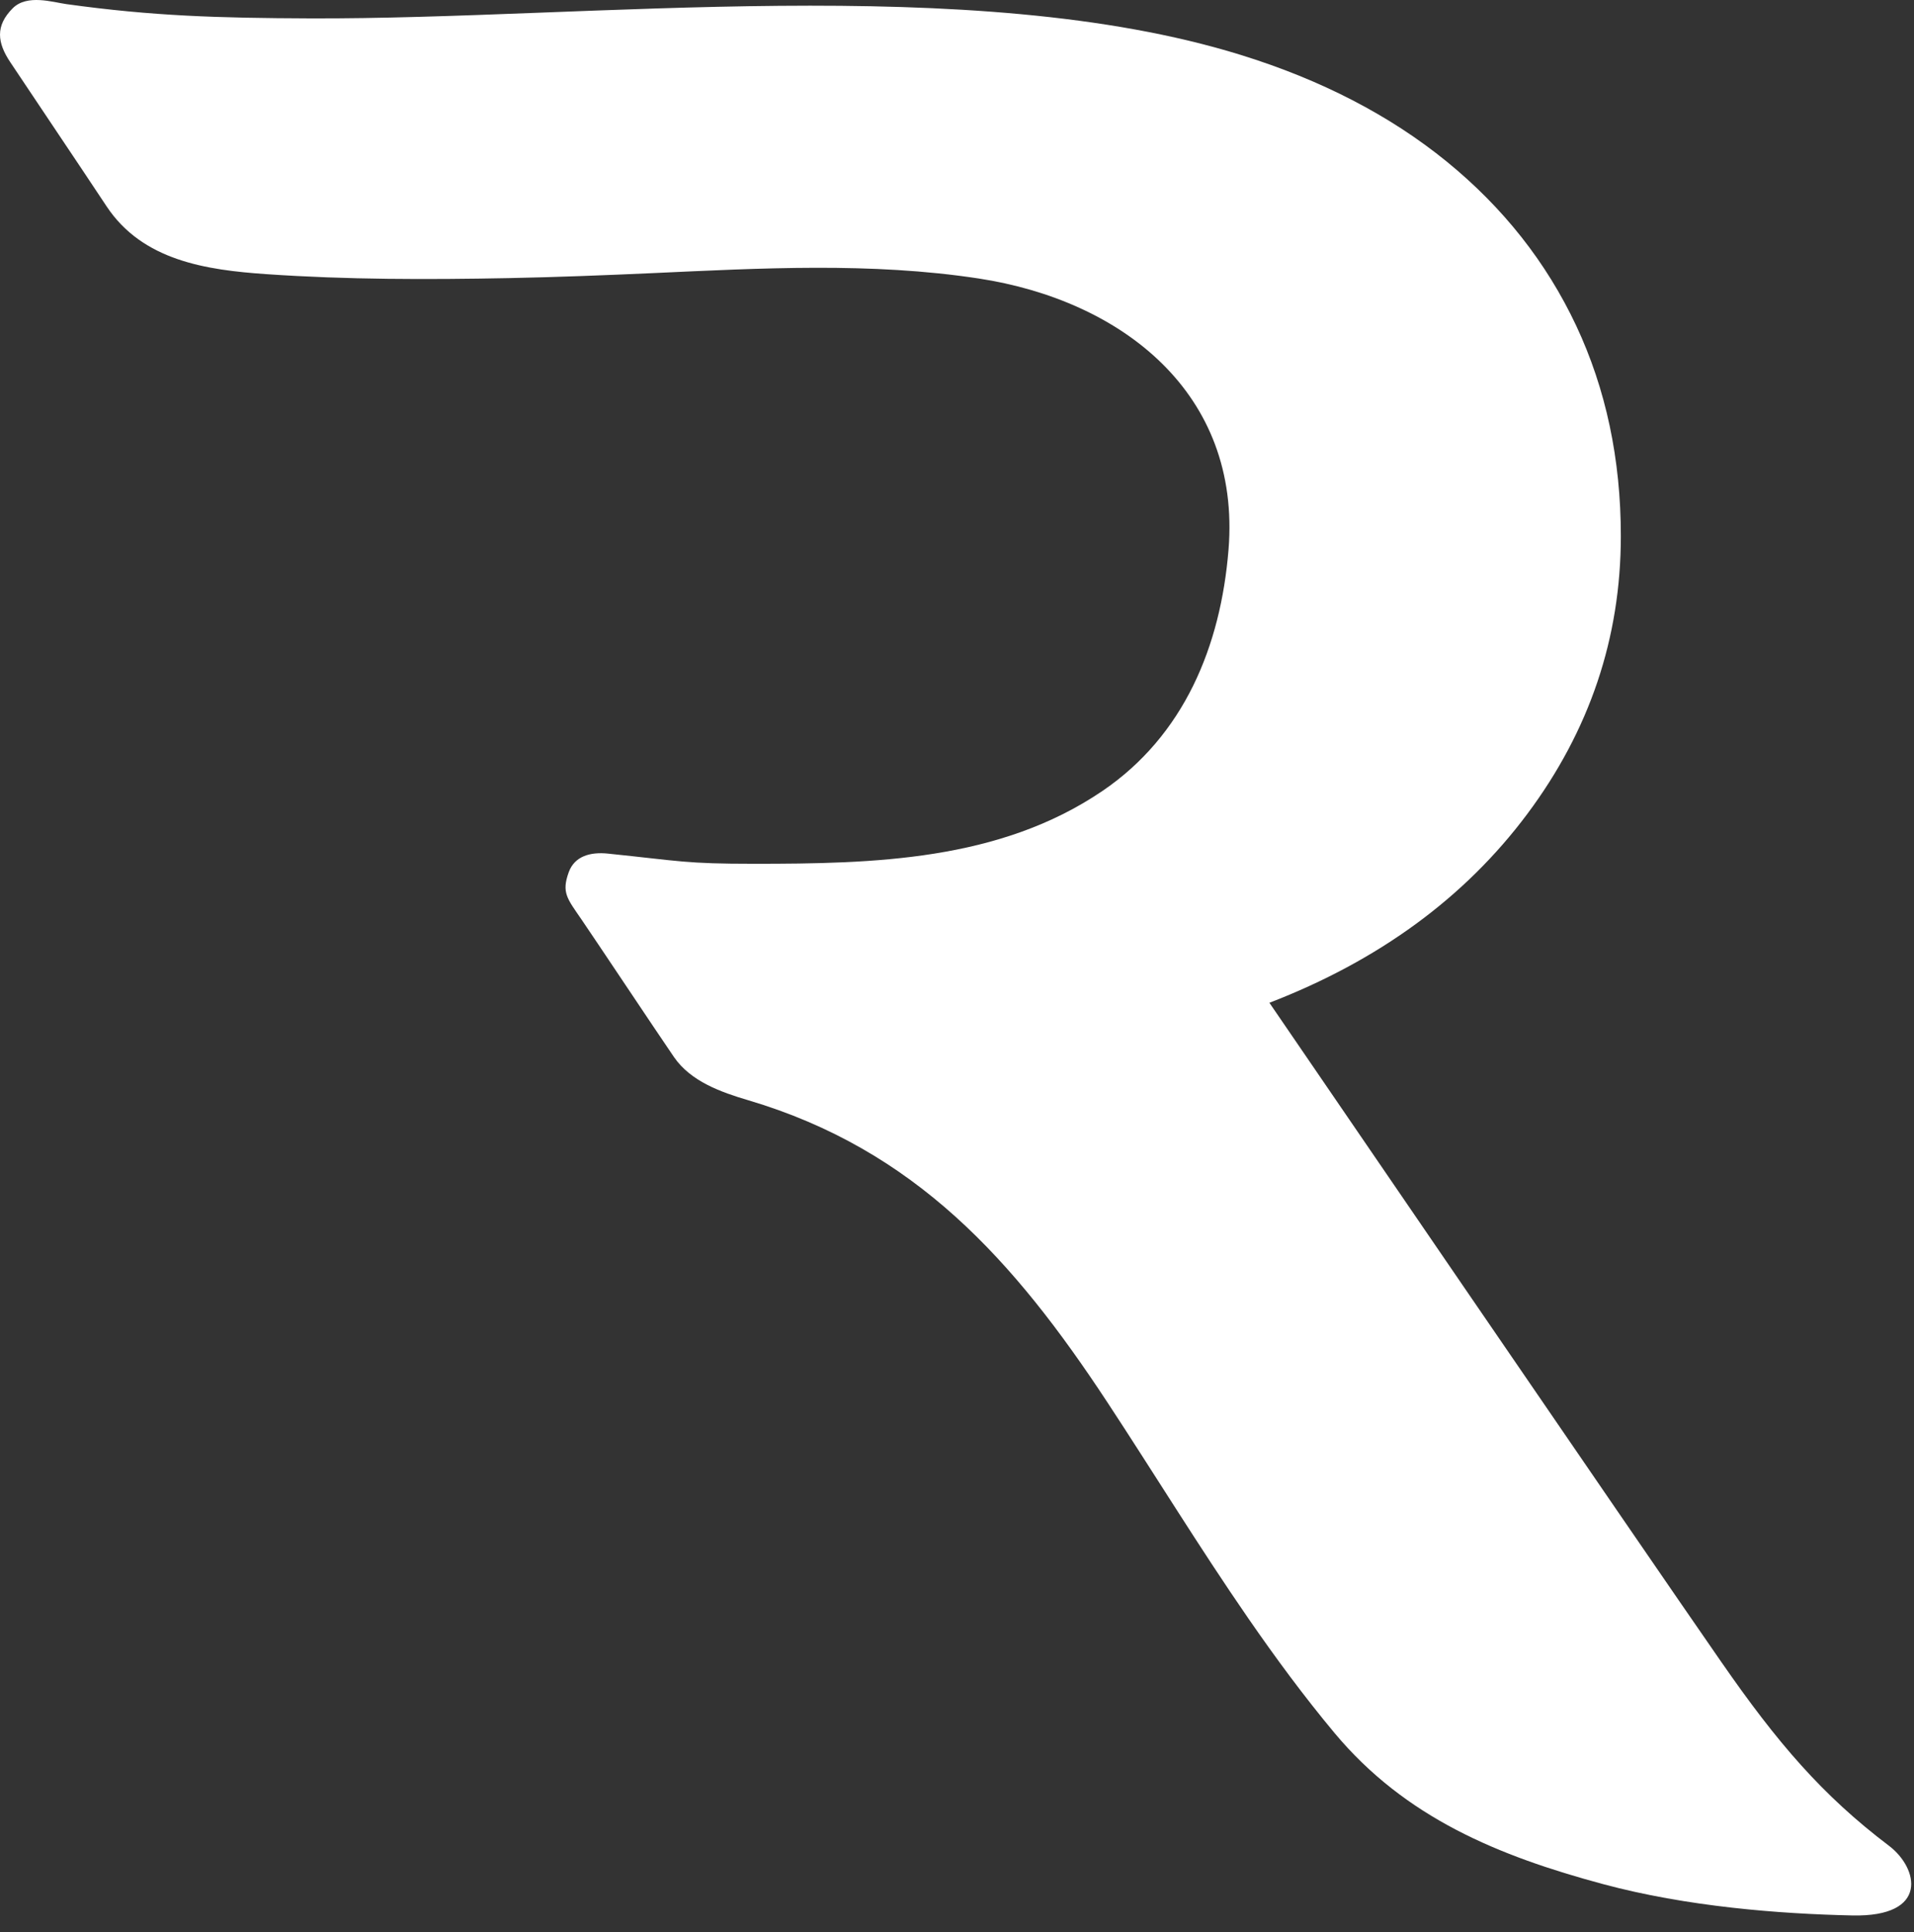 <svg width="107" height="108" viewBox="0 0 107 108" xmlns="http://www.w3.org/2000/svg"><rect x="0" y="0" width="107" height="108" fill="#333333" stroke="none"/><g id="Page-1" fill="none" fill-rule="evenodd"><g id="Landscape-Retina" transform="translate(-1140 -622)" fill="#fff"><g id="radia" transform="translate(1140 622)"><path d="M96.25 92.925c-4.47-6.435-25.285-36.877-25.285-36.877 6.12-2.36 10.922-5.878 14.412-10.548 3.488-4.67 5.234-9.85 5.234-15.54 0-4.292-.833-8.213-2.495-11.755-1.666-3.543-4.082-6.603-7.246-9.18-3.17-2.576-7.006-4.562-11.516-5.958C54.33-1.586 32.944 1.09 17.32 1.027 12.198 1.007 8.556.902 3.713.23c-.762-.106-2.2-.57-3 .23-.99.99-.865 1.93-.134 3.023 1.99 2.987 3.41 5.08 5.378 8.047 2.02 3.05 5.59 3.56 8.92 3.792 4.52.313 9.04.31 13.57.222 2.67-.053 5.336-.157 8.003-.277 6.075-.276 12.23-.623 18.27.3 8.01 1.228 14.663 6.41 13.96 15.147-.438 5.418-2.494 10.398-7.05 13.495-5.76 3.91-12.785 4.07-19.49 4.07-3.84 0-4.062-.148-8.164-.57-.95-.097-1.855.127-2.185 1.05-.404 1.13-.087 1.46.708 2.62.676.984 4.136 6.18 5.18 7.704.937 1.364 2.638 1.965 4.144 2.41C51.16 64.26 56.69 70.45 61.89 78.354c2.65 4.027 5.16 8.142 7.9 12.107 1.516 2.196 3.102 4.345 4.81 6.394 3.967 4.753 9.185 6.884 15.025 8.455 4.668 1.255 9.81 1.66 13.926 1.75 4.323.094 3.69-2.655 2.05-3.895-3.734-2.825-6.25-5.77-9.35-10.24" id="Imported-Layers"/></g></g></g></svg>